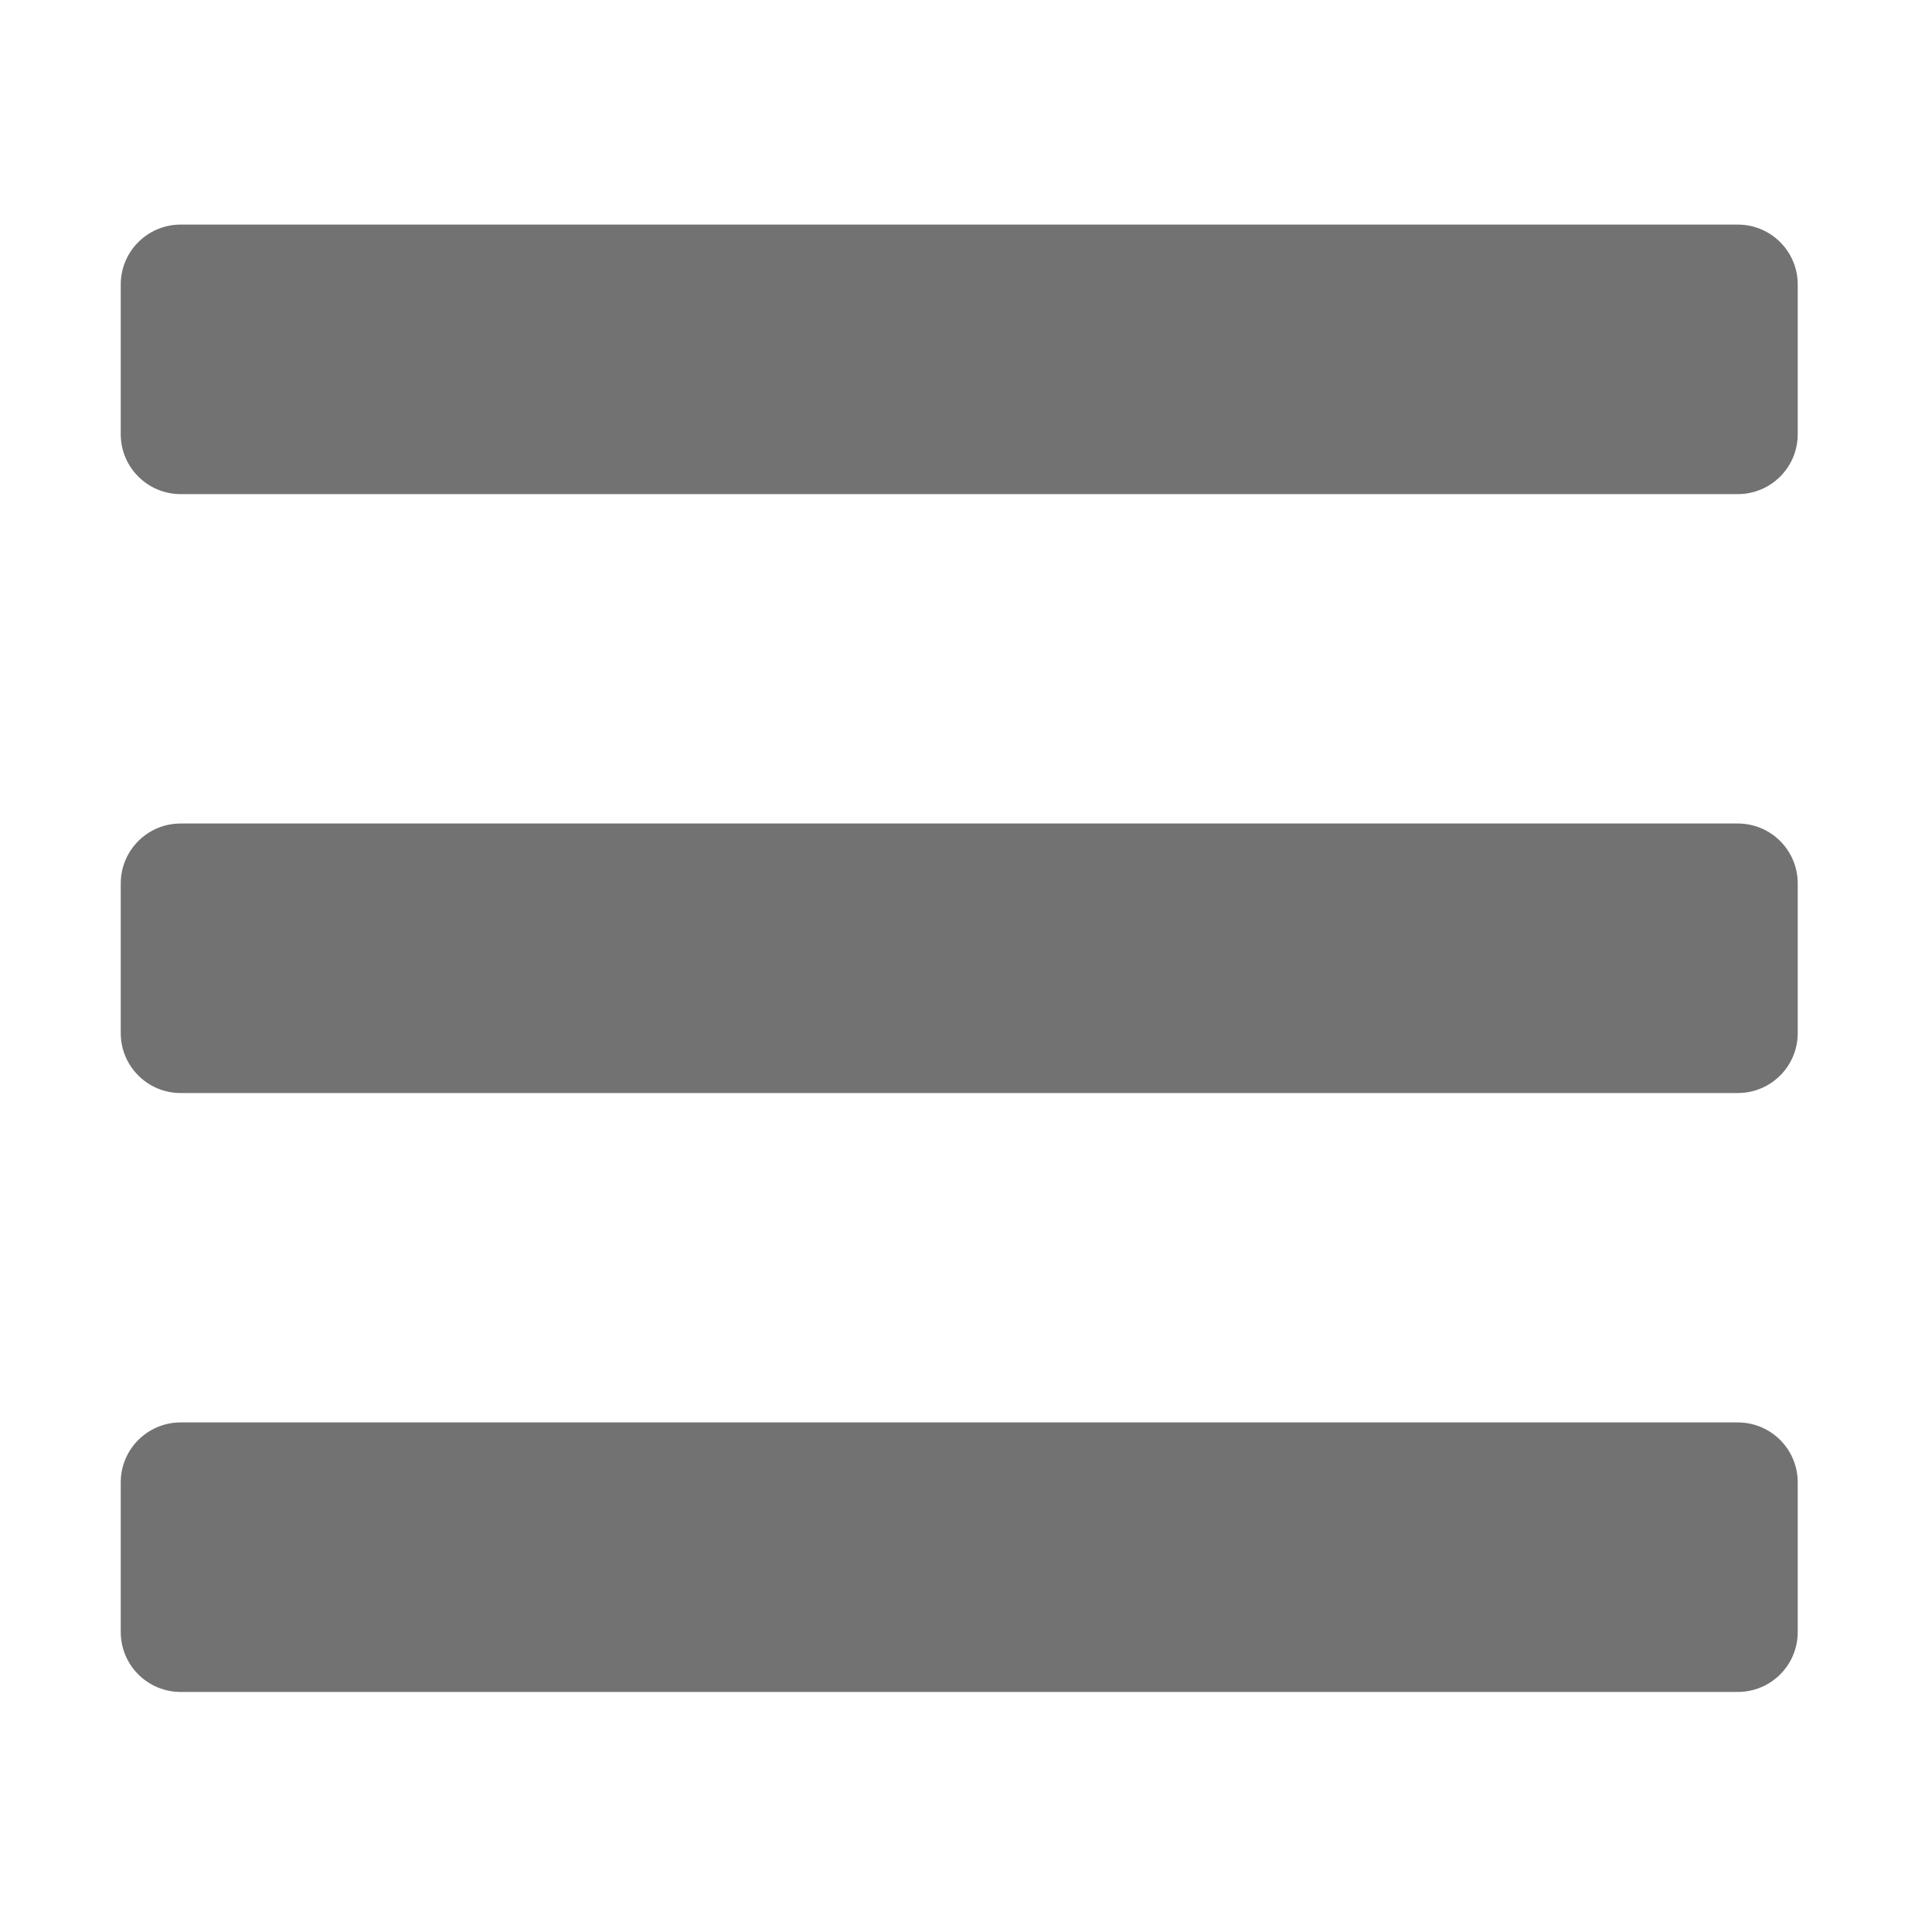 ﻿<?xml version='1.0' encoding='UTF-8'?>
<svg viewBox="-2 0 32 32" xmlns="http://www.w3.org/2000/svg">
  <g transform="matrix(0.062, 0, 0, 0.062, 0, 0)">
    <path d="M16, 132L432, 132C440.837, 132 448, 124.837 448, 116L448, 76C448, 67.163 440.837, 60 432, 60L16, 60C7.163, 60 0, 67.163 0, 76L0, 116C0, 124.837 7.163, 132 16, 132zM16, 292L432, 292C440.837, 292 448, 284.837 448, 276L448, 236C448, 227.163 440.837, 220 432, 220L16, 220C7.163, 220 0, 227.163 0, 236L0, 276C0, 284.837 7.163, 292 16, 292zM16, 452L432, 452C440.837, 452 448, 444.837 448, 436L448, 396C448, 387.163 440.837, 380 432, 380L16, 380C7.163, 380 0, 387.163 0, 396L0, 436C0, 444.837 7.163, 452 16, 452z" fill="#727272" fill-opacity="1" class="Black" />
  </g>
</svg>